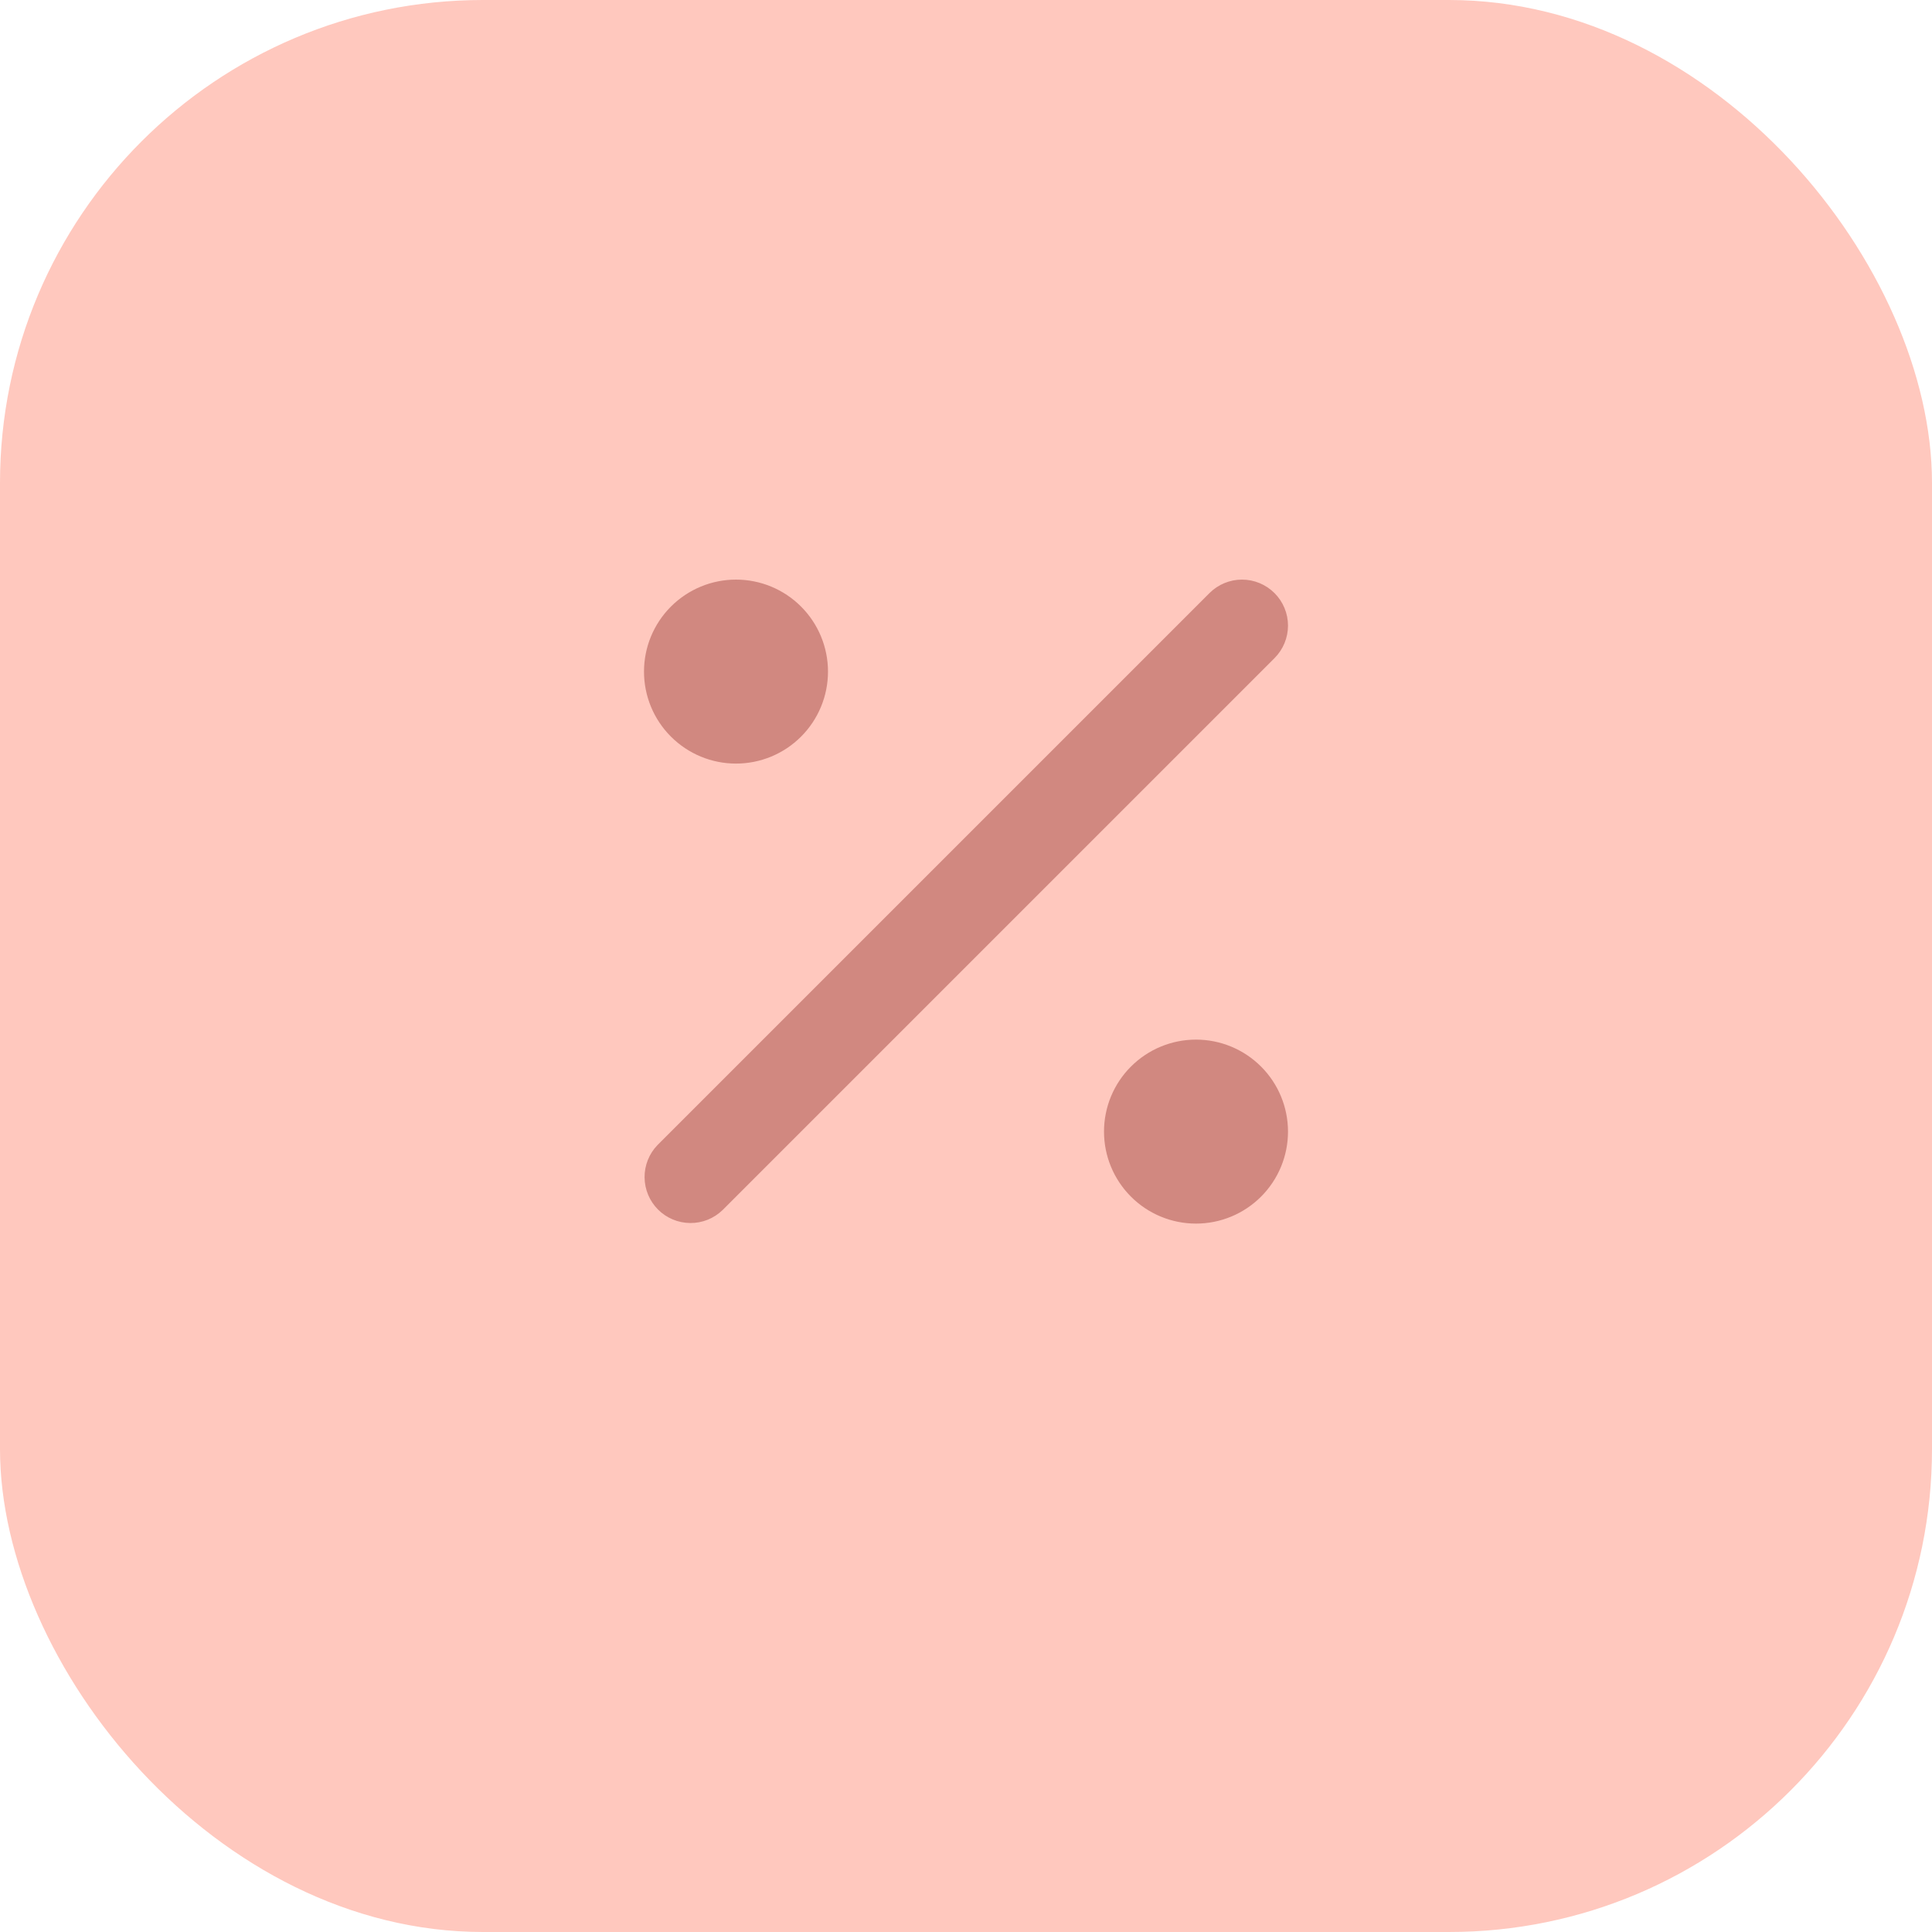 <svg width="60" height="60" viewBox="0 0 60 60" fill="none" xmlns="http://www.w3.org/2000/svg">
<rect width="60" height="60" rx="15" fill="#FFC8BE"/>
<path d="M39.581 18.419C39.849 18.686 40 19.05 40 19.429C40 19.807 39.849 20.171 39.581 20.439L22.439 37.581C22.169 37.842 21.808 37.986 21.434 37.982C21.059 37.979 20.701 37.829 20.436 37.564C20.171 37.299 20.021 36.941 20.018 36.566C20.014 36.192 20.158 35.831 20.419 35.561L37.561 18.419C37.829 18.151 38.193 18 38.571 18C38.95 18 39.313 18.151 39.581 18.419ZM37.143 38C37.901 38 38.627 37.699 39.163 37.163C39.699 36.627 40 35.901 40 35.143C40 34.385 39.699 33.658 39.163 33.123C38.627 32.587 37.901 32.286 37.143 32.286C36.385 32.286 35.658 32.587 35.123 33.123C34.587 33.658 34.286 34.385 34.286 35.143C34.286 35.901 34.587 36.627 35.123 37.163C35.658 37.699 36.385 38 37.143 38ZM22.857 23.714C23.615 23.714 24.342 23.413 24.877 22.877C25.413 22.342 25.714 21.615 25.714 20.857C25.714 20.099 25.413 19.373 24.877 18.837C24.342 18.301 23.615 18 22.857 18C22.099 18 21.373 18.301 20.837 18.837C20.301 19.373 20 20.099 20 20.857C20 21.615 20.301 22.342 20.837 22.877C21.373 23.413 22.099 23.714 22.857 23.714Z" fill="#D18880"/>
</svg>
